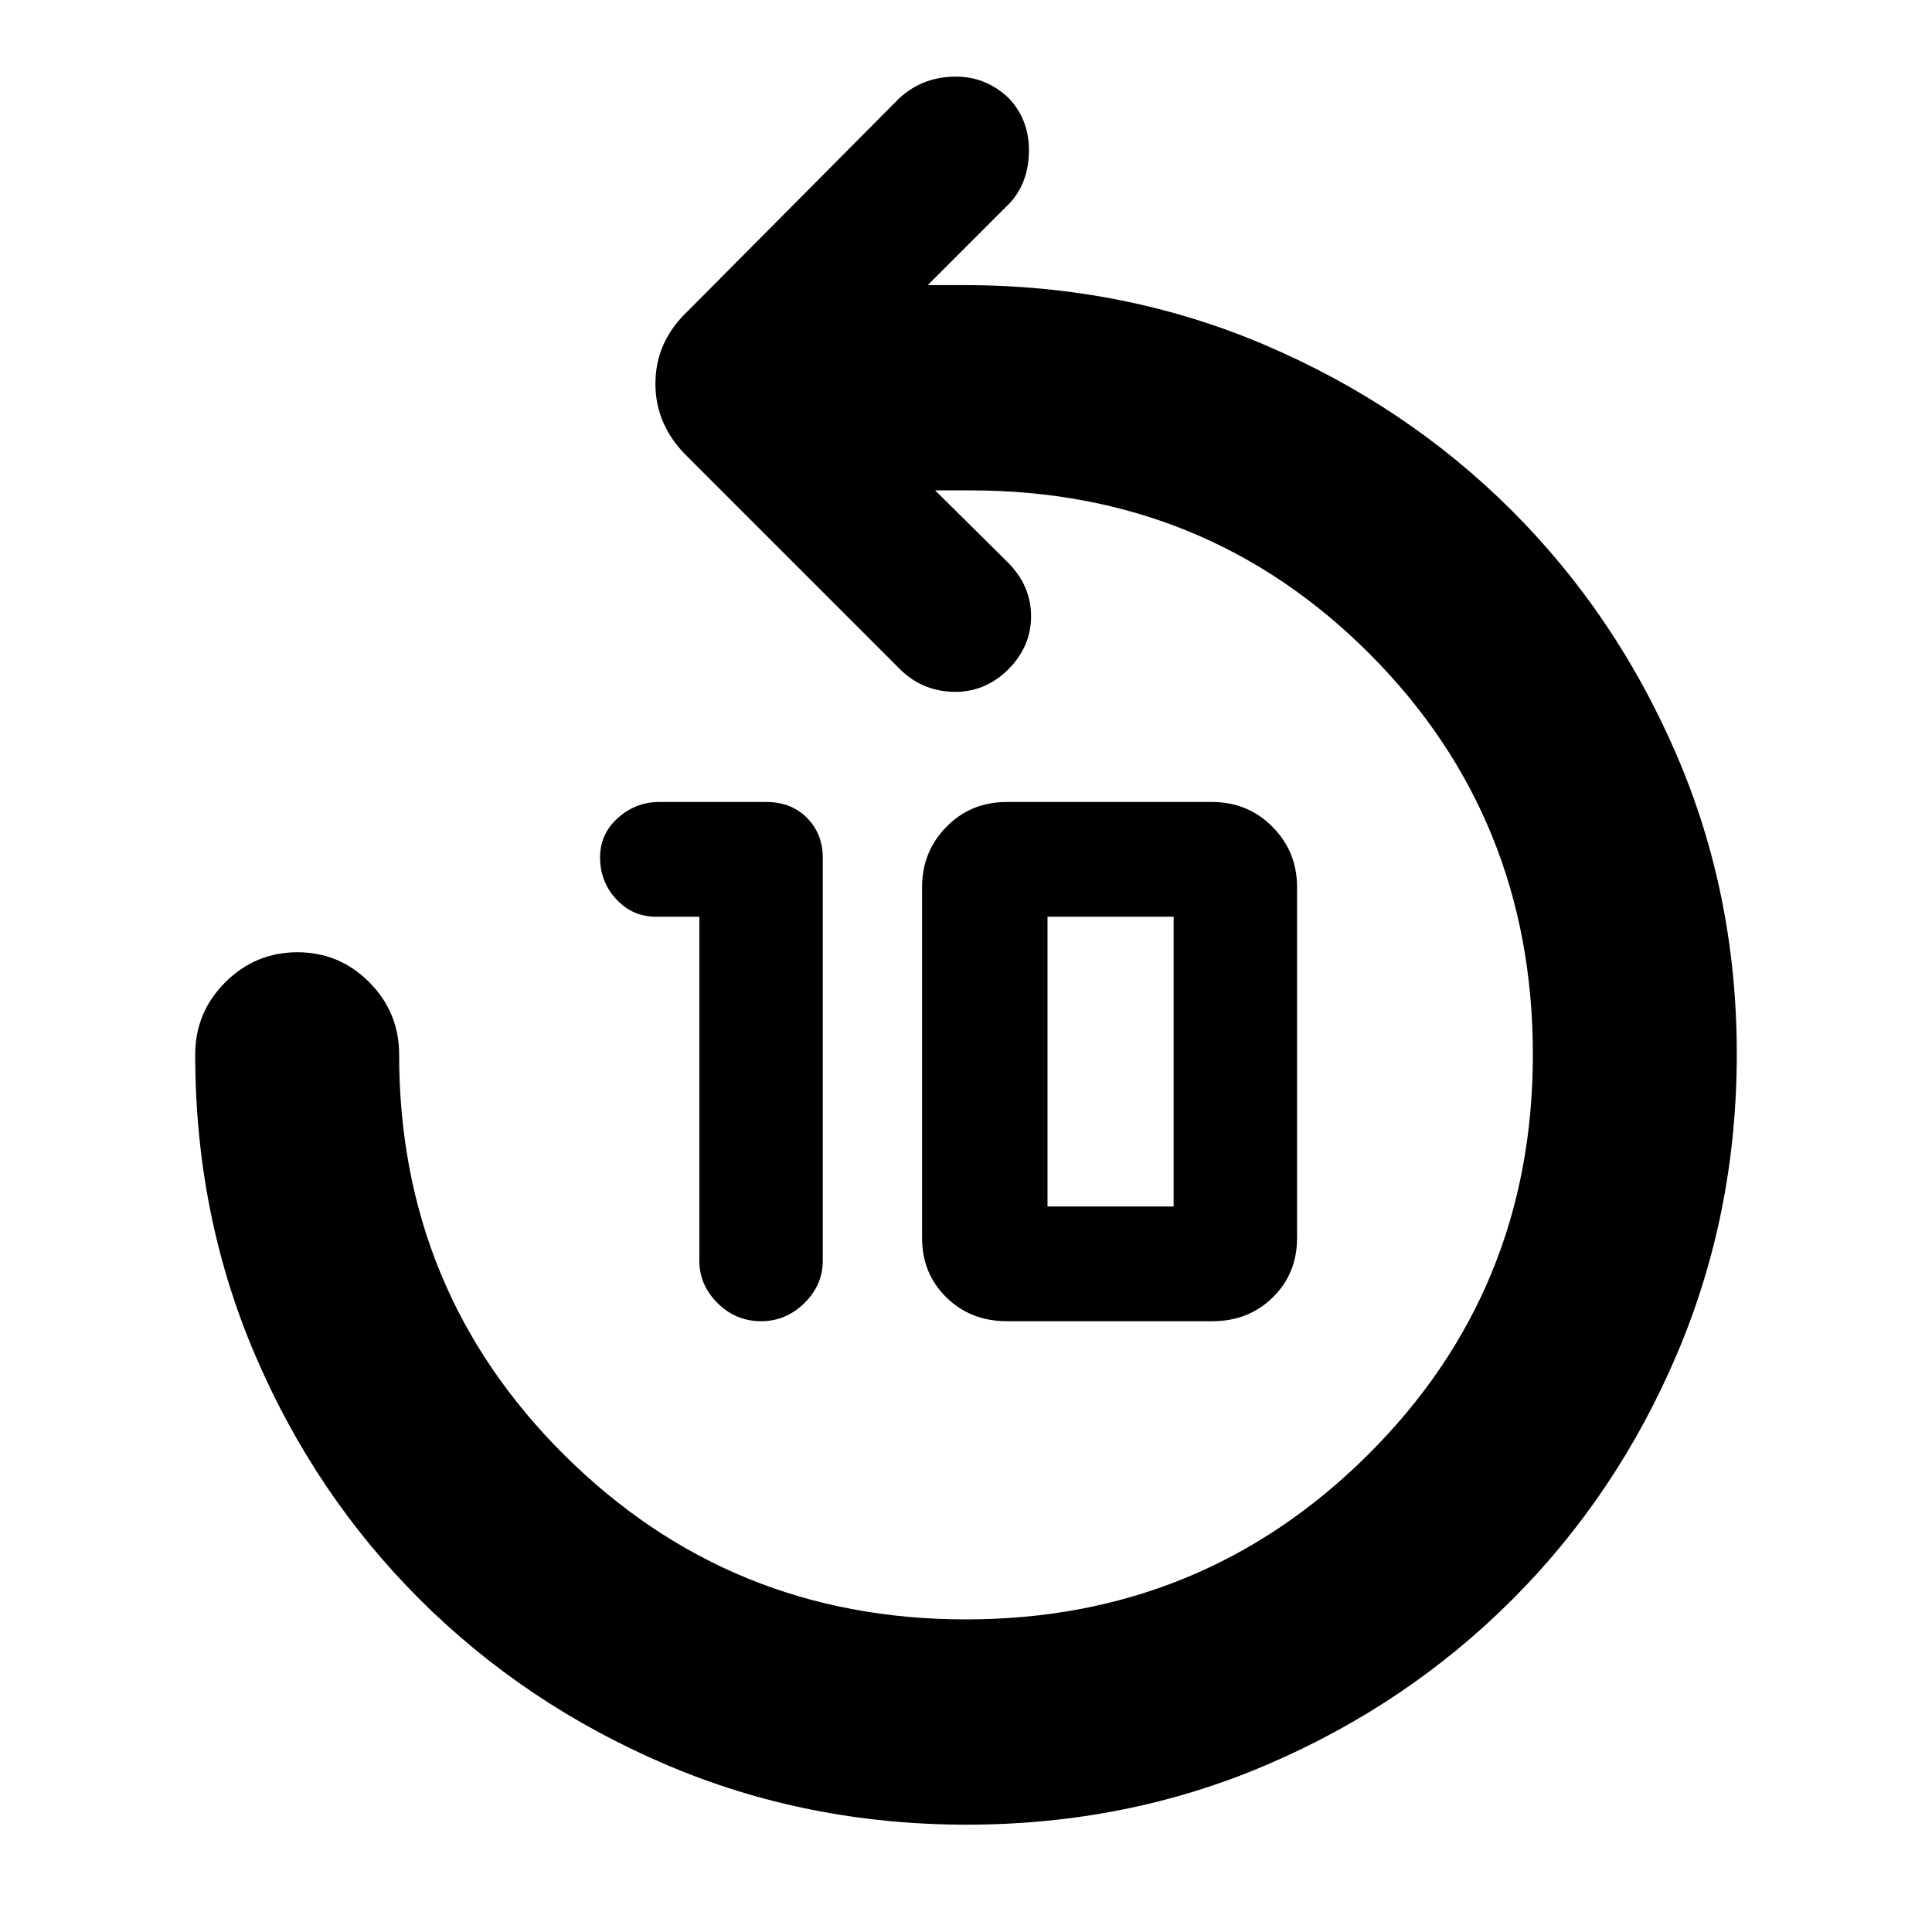 <svg xmlns="http://www.w3.org/2000/svg" height="40" viewBox="0 -960 960 960" width="40"><path d="M347.5-504.5h-21.67q-11.56 0-19.61-8.67-8.05-8.67-8.05-20.85 0-11.61 8.86-19.55 8.87-7.93 20.59-7.93h53.15q12.42 0 20.24 7.92 7.82 7.92 7.82 19.75v200.26q0 12.08-9.14 21.07-9.15 9-21.47 9-12.6 0-21.66-8.99t-9.06-21.07V-504.5Zm152.79 201q-17.96 0-30.04-11.83-12.08-11.82-12.08-29.5v-174.34q0-17.66 12.1-29.99 12.11-12.34 30.01-12.34h101.89q17.89 0 30.11 12.34 12.22 12.33 12.22 29.99v174.34q0 17.68-12.07 29.5-12.08 11.83-29.93 11.83H500.29Zm20.21-57h62.67v-144H520.5v144ZM480.32-53.33q-79.65 0-149.57-29.92-69.92-29.92-122.08-81.92-52.16-52.01-81.91-121.56Q97-356.27 97-436q0-21 14.95-35.92 14.95-14.91 35.83-14.91 20.89 0 35.72 14.91Q198.33-457 198.33-436q0 117.45 82.14 199.06t199.49 81.61q117.35 0 199.53-81.57t82.18-199.02q0-117.8-81.06-199.11-81.05-81.3-198.28-81.3h-17.66l36.16 35.83q11.5 11.54 11.5 26.77 0 15.22-11.74 26.77-11.76 11.29-27.42 10.71-15.67-.58-26.6-11.85l-104.6-104.6q-16.3-15.72-16.3-36.63 0-20.91 16.16-36.17l104.75-105.42q11.25-10.58 27.17-11 15.92-.41 27.55 10.75 10.53 11.17 9.95 27.5-.58 16.34-11.33 26.42L461-818.33h18q80.04 0 149.93 29.91 69.9 29.92 121.97 81.81 52.06 51.88 82.08 121.45Q863-515.6 863-436.37q0 79.37-29.77 149.3-29.77 69.92-81.95 122.05-52.18 52.12-121.75 81.9-69.56 29.79-149.21 29.79Z"/></svg>